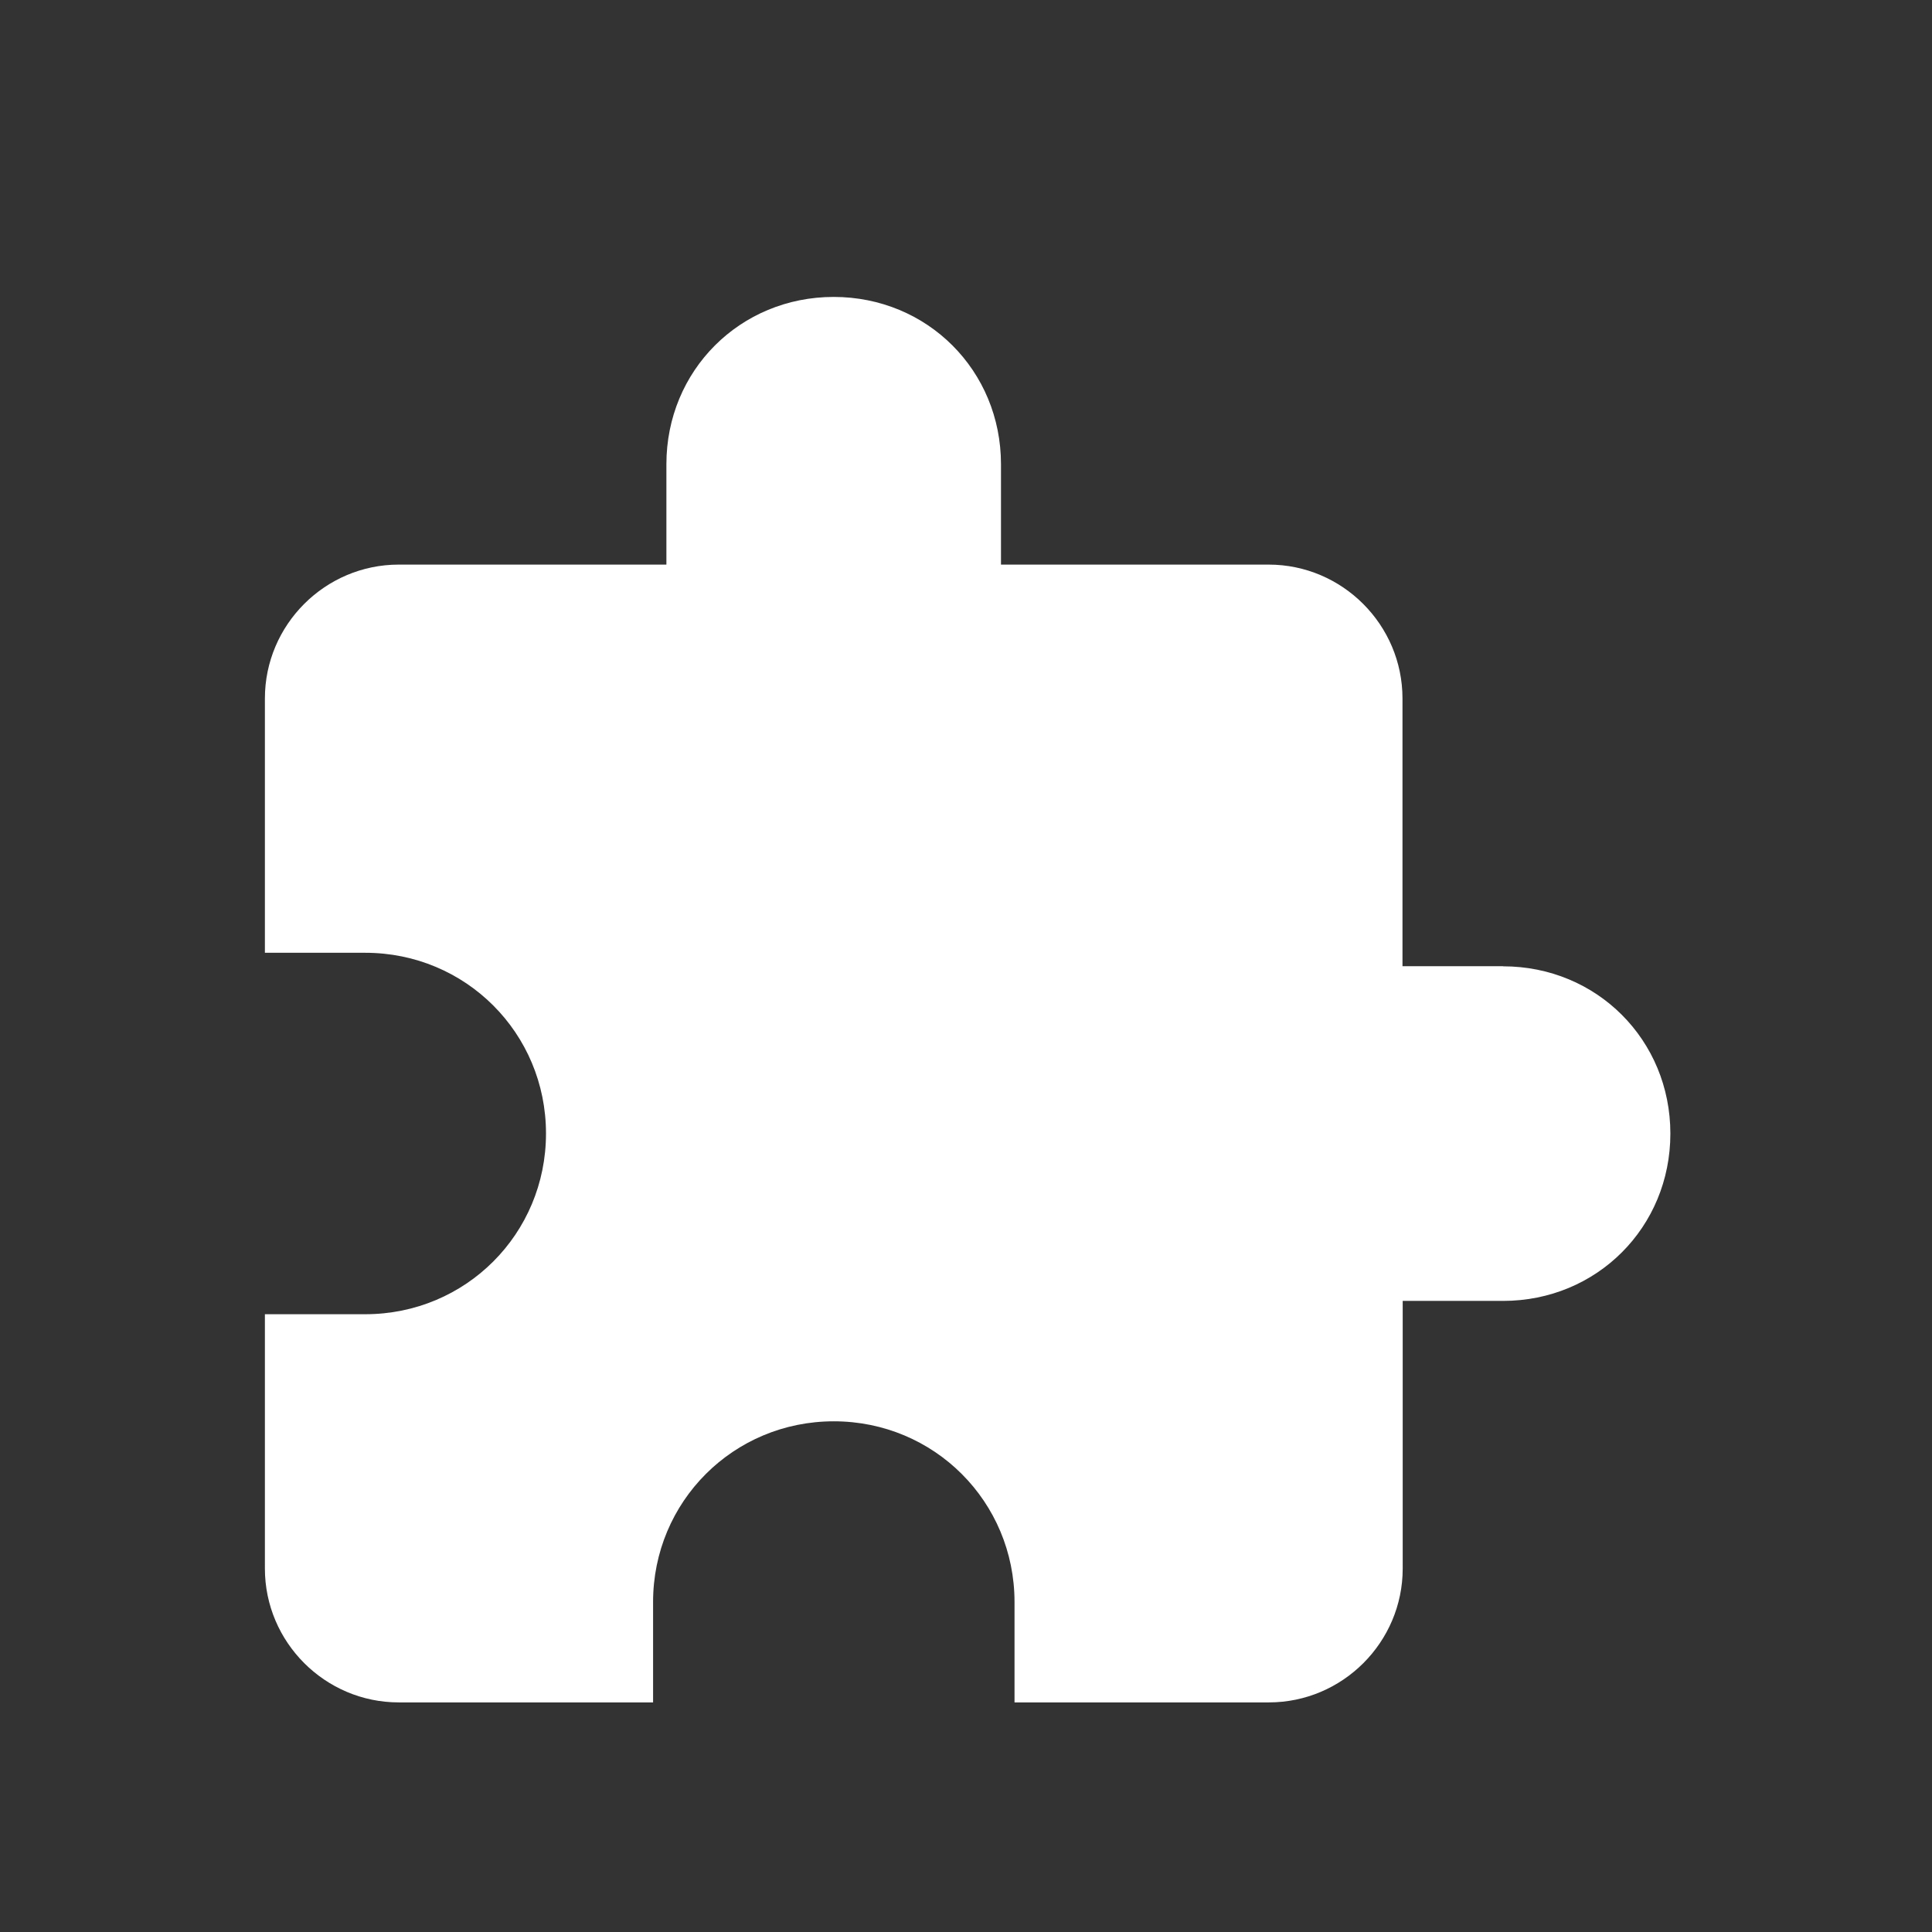 <svg xmlns="http://www.w3.org/2000/svg" viewBox="0 0 22 22"><rect x="0" y="0" width="22" height="22" fill="#333333" stroke="none"/><path d="m13.555 1043.83h-.927v-2.473c0-.68-.556-1.236-1.236-1.236h-2.472v-.927c0-.865-.68-1.545-1.545-1.545-.865 0-1.545.68-1.545 1.545v.927h-2.472c-.68 0-1.236.556-1.236 1.236v2.349h.927c.927 0 1.669.742 1.669 1.669 0 .927-.742 1.669-1.669 1.669h-.927v2.349c0 .68.556 1.236 1.236 1.236h2.349v-.927c0-.927.742-1.669 1.669-1.669.927 0 1.669.742 1.669 1.669v.927h2.349c.68 0 1.236-.556 1.236-1.236v-2.472h.927c.865 0 1.545-.68 1.545-1.545 0-.865-.68-1.545-1.545-1.545" fill="#ffffff" transform="matrix(1.233 0 0 1.233.4-1276.04)"/></svg>